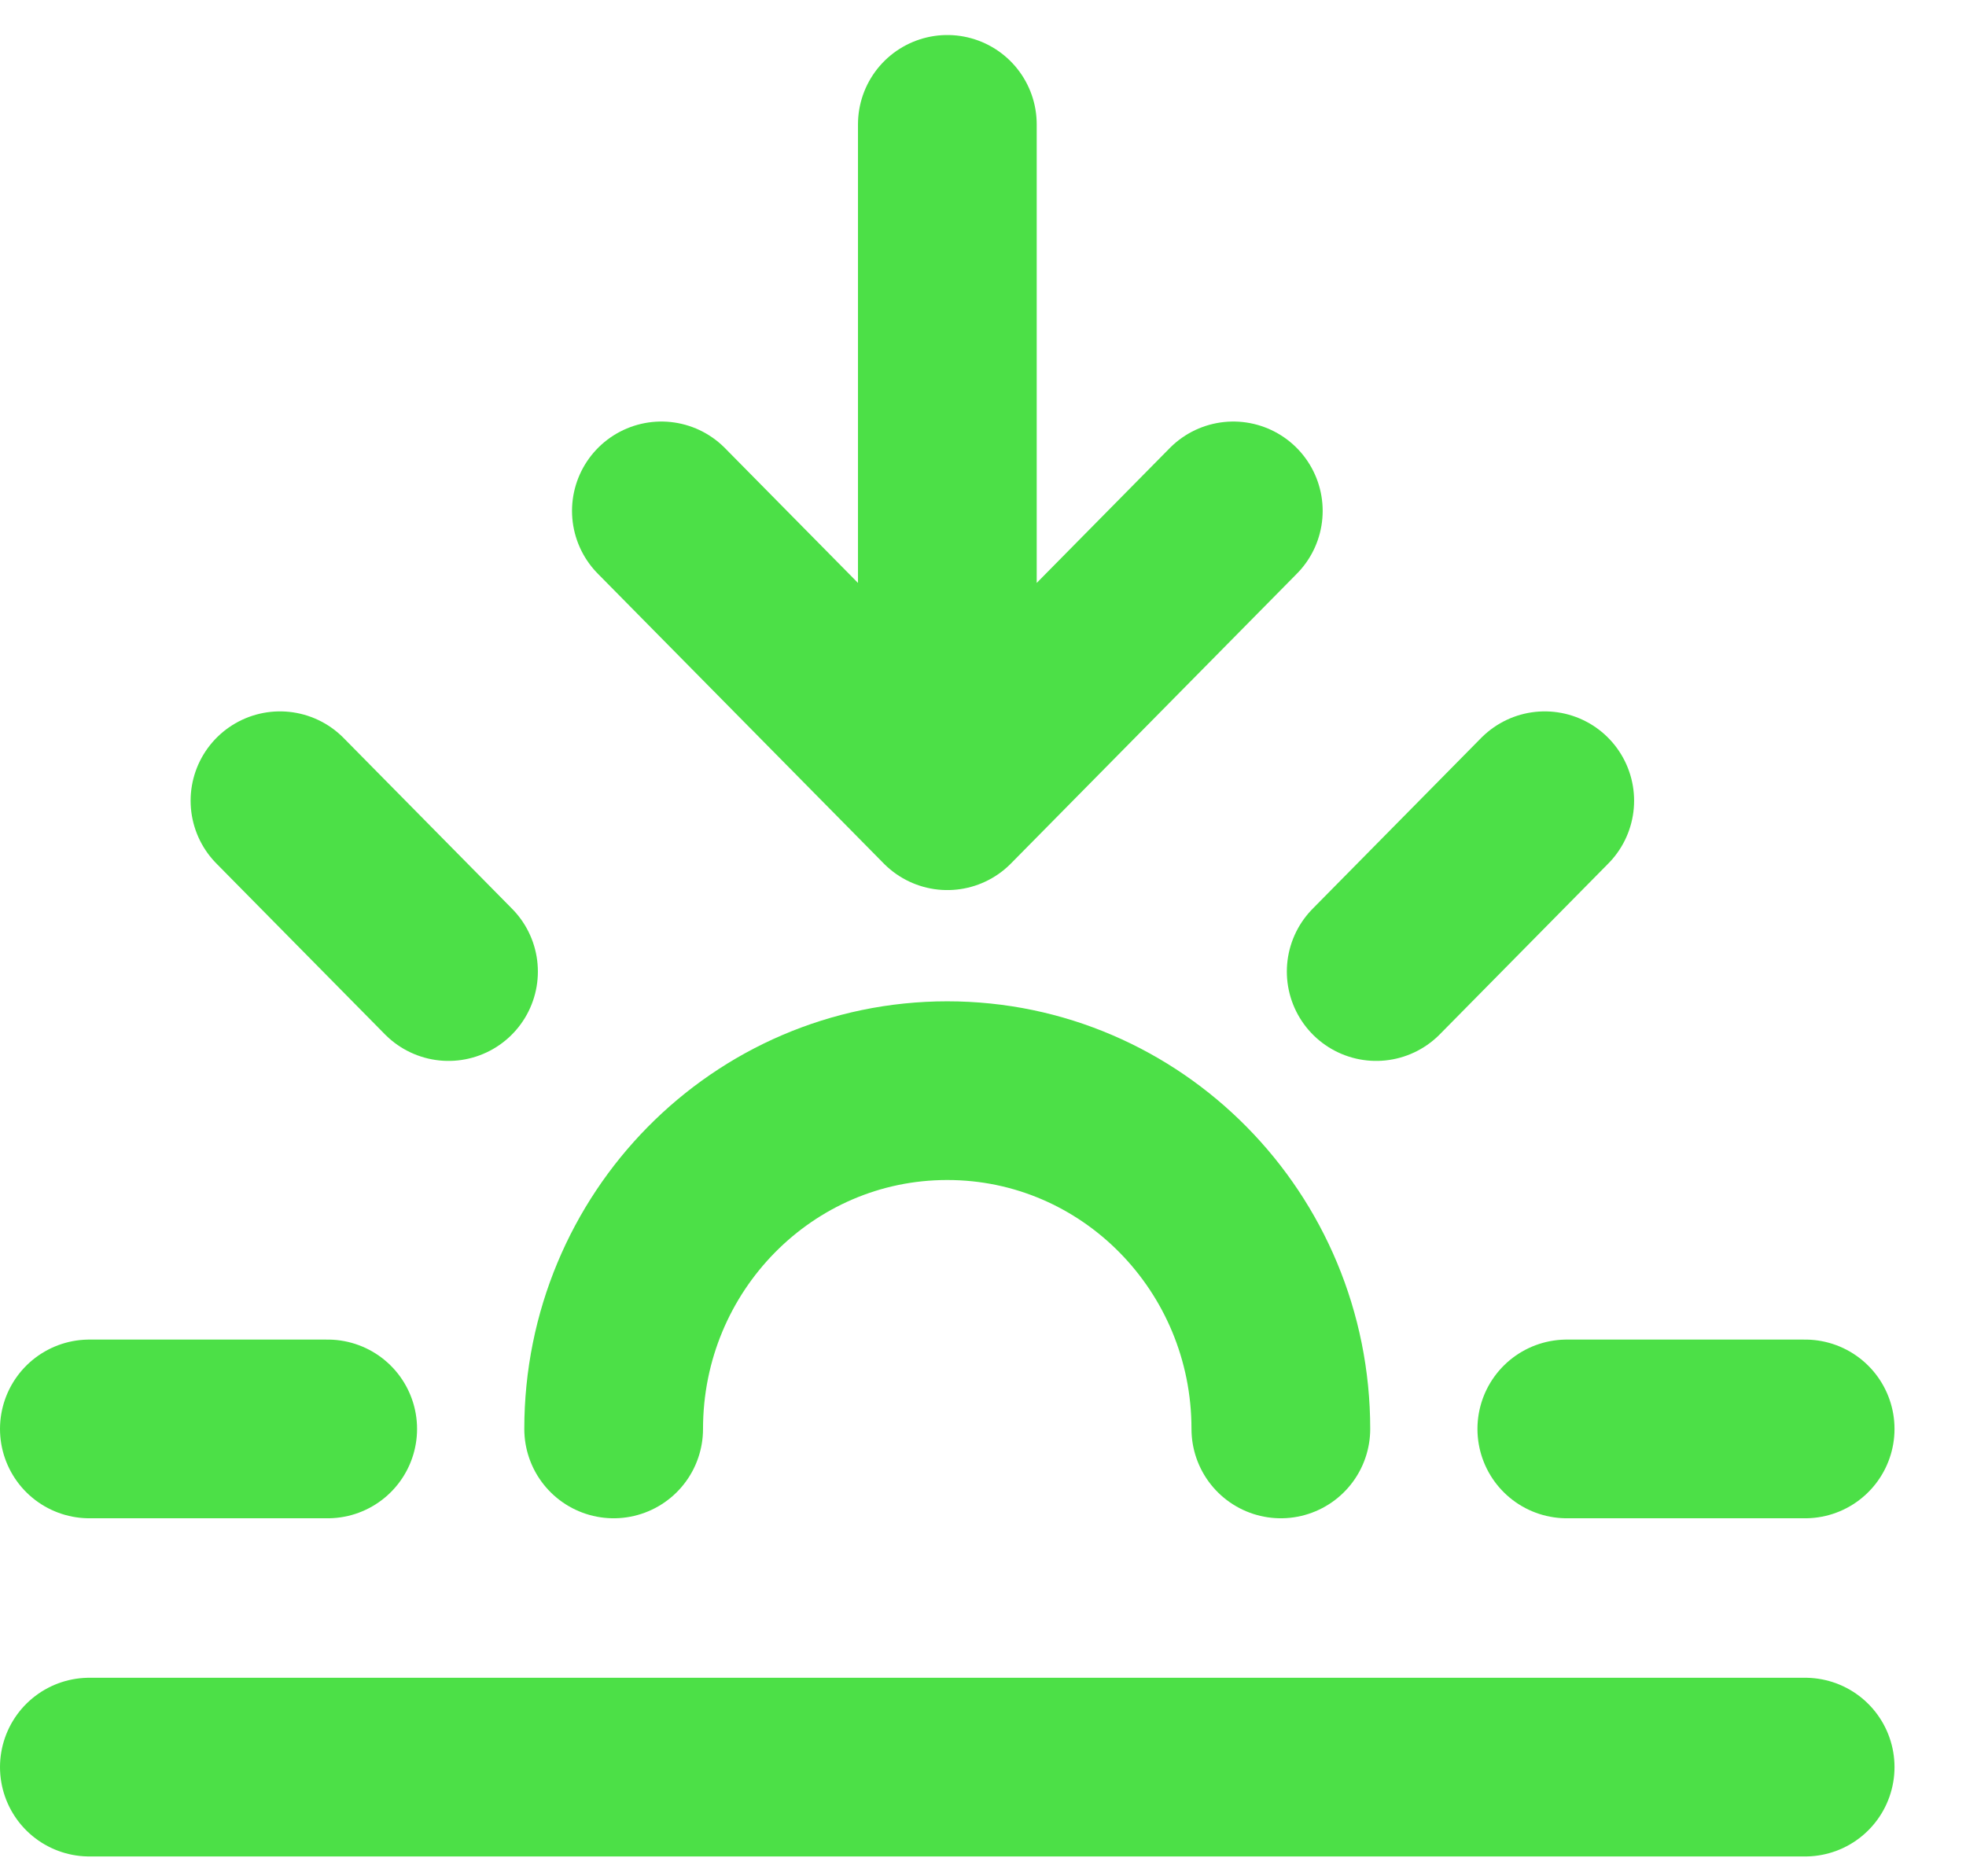 <svg width="22" height="21" viewBox="0 0 22 21" fill="none" xmlns="http://www.w3.org/2000/svg">
<path d="M1 19.778H20.2M1 15.993H3.667M3.133 8.962L5.019 10.874M17.286 8.962L15.4 10.874M17.533 15.993H20.2M6.867 15.993C6.867 13.902 8.538 12.207 10.6 12.207C12.662 12.207 14.333 13.902 14.333 15.993M10.601 1.392L10.601 8.962M10.601 8.962L13.801 5.718M10.601 8.962L7.401 5.718" stroke="#4CE047" stroke-width="2" stroke-linecap="round" stroke-linejoin="round"/>
</svg>
